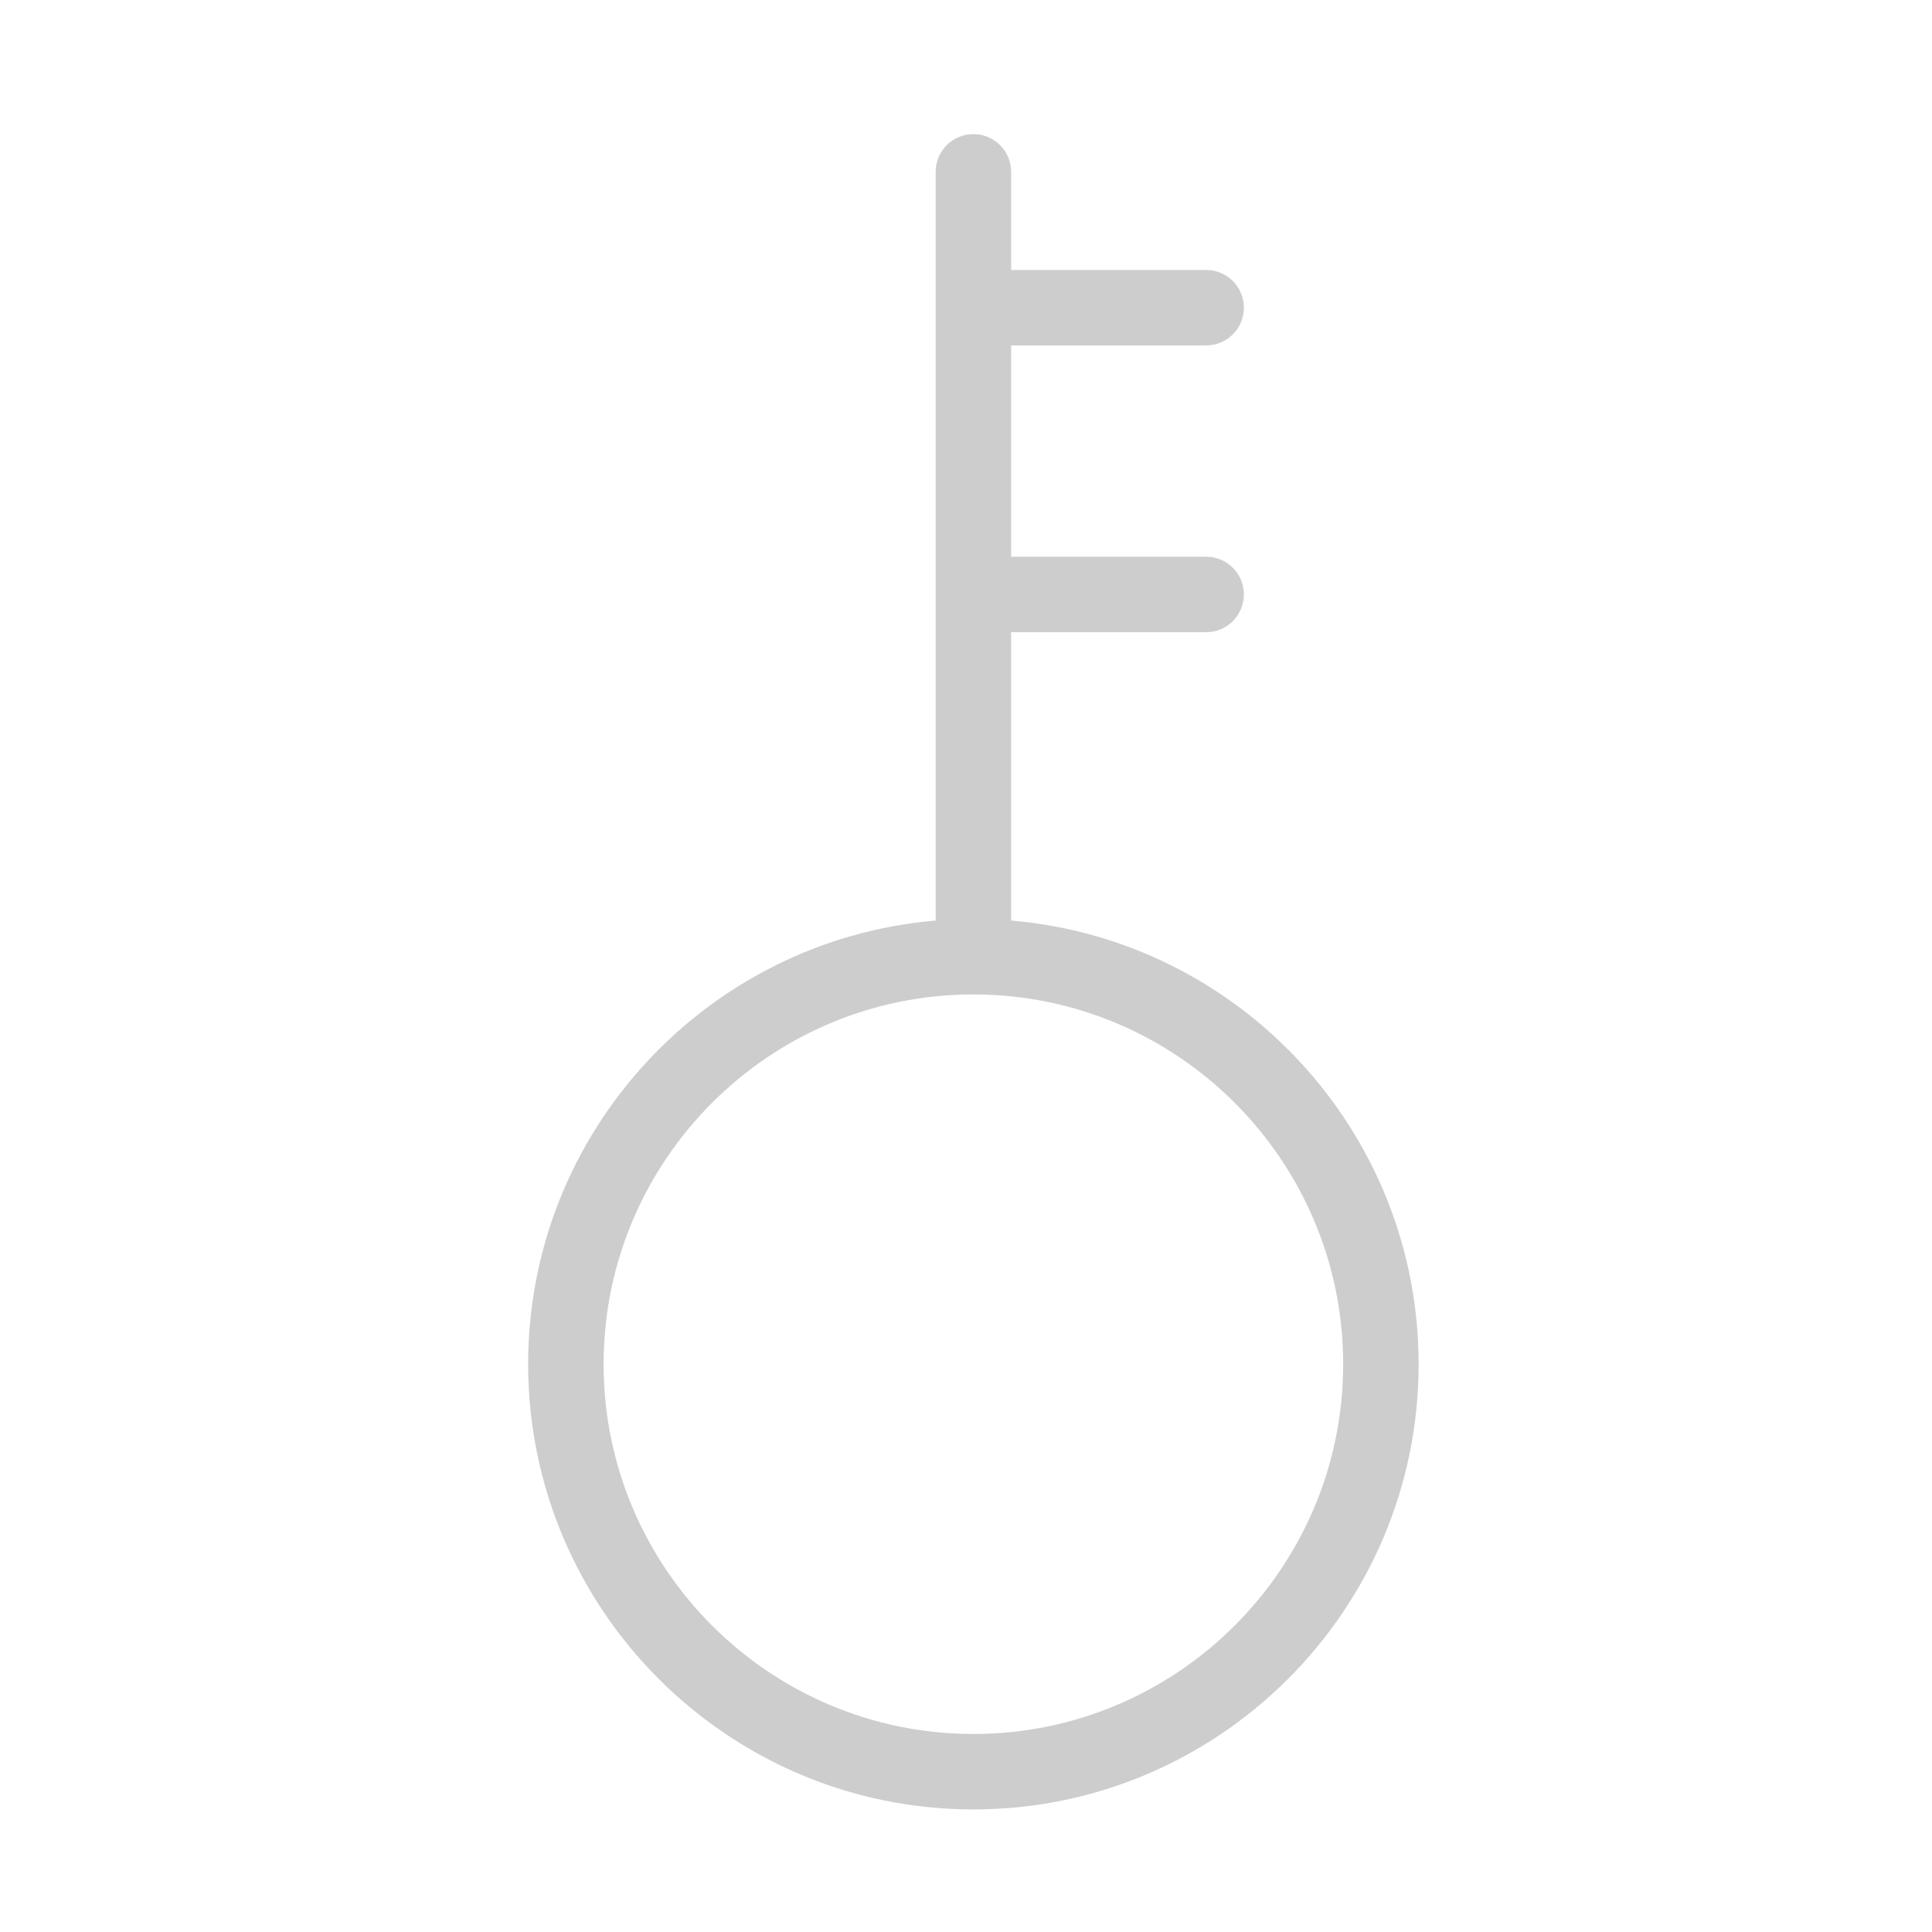 <svg t="1708863292011" class="icon" viewBox="0 0 1024 1024" version="1.1" xmlns="http://www.w3.org/2000/svg" p-id="2701" width="200" height="200"><path d="M535.913 487.92 535.913 335.071l103.37 0c11.047 0 19.999-8.953 19.999-19.999 0-11.047-8.953-19.999-19.999-19.999L535.913 295.072 535.913 183.079l103.37 0c11.047 0 19.999-8.953 19.999-19.999 0-11.047-8.953-19.999-19.999-19.999L535.913 143.08 535.913 91.082c0-11.047-8.953-19.999-19.999-19.999-11.047 0-19.999 8.953-19.999 19.999l0 396.837c-120.8 10.186-215.989 111.743-215.989 235.133 0 130.127 105.862 235.989 235.989 235.989s235.989-105.862 235.989-235.989C751.902 599.663 656.713 498.106 535.913 487.92zM515.913 919.043c-108.073 0-195.991-87.917-195.991-195.991 0-108.069 87.917-195.991 195.991-195.991s195.991 87.921 195.991 195.991C711.904 831.125 623.987 919.043 515.913 919.043z" fill="#cdcdcd" p-id="2702"></path></svg>
